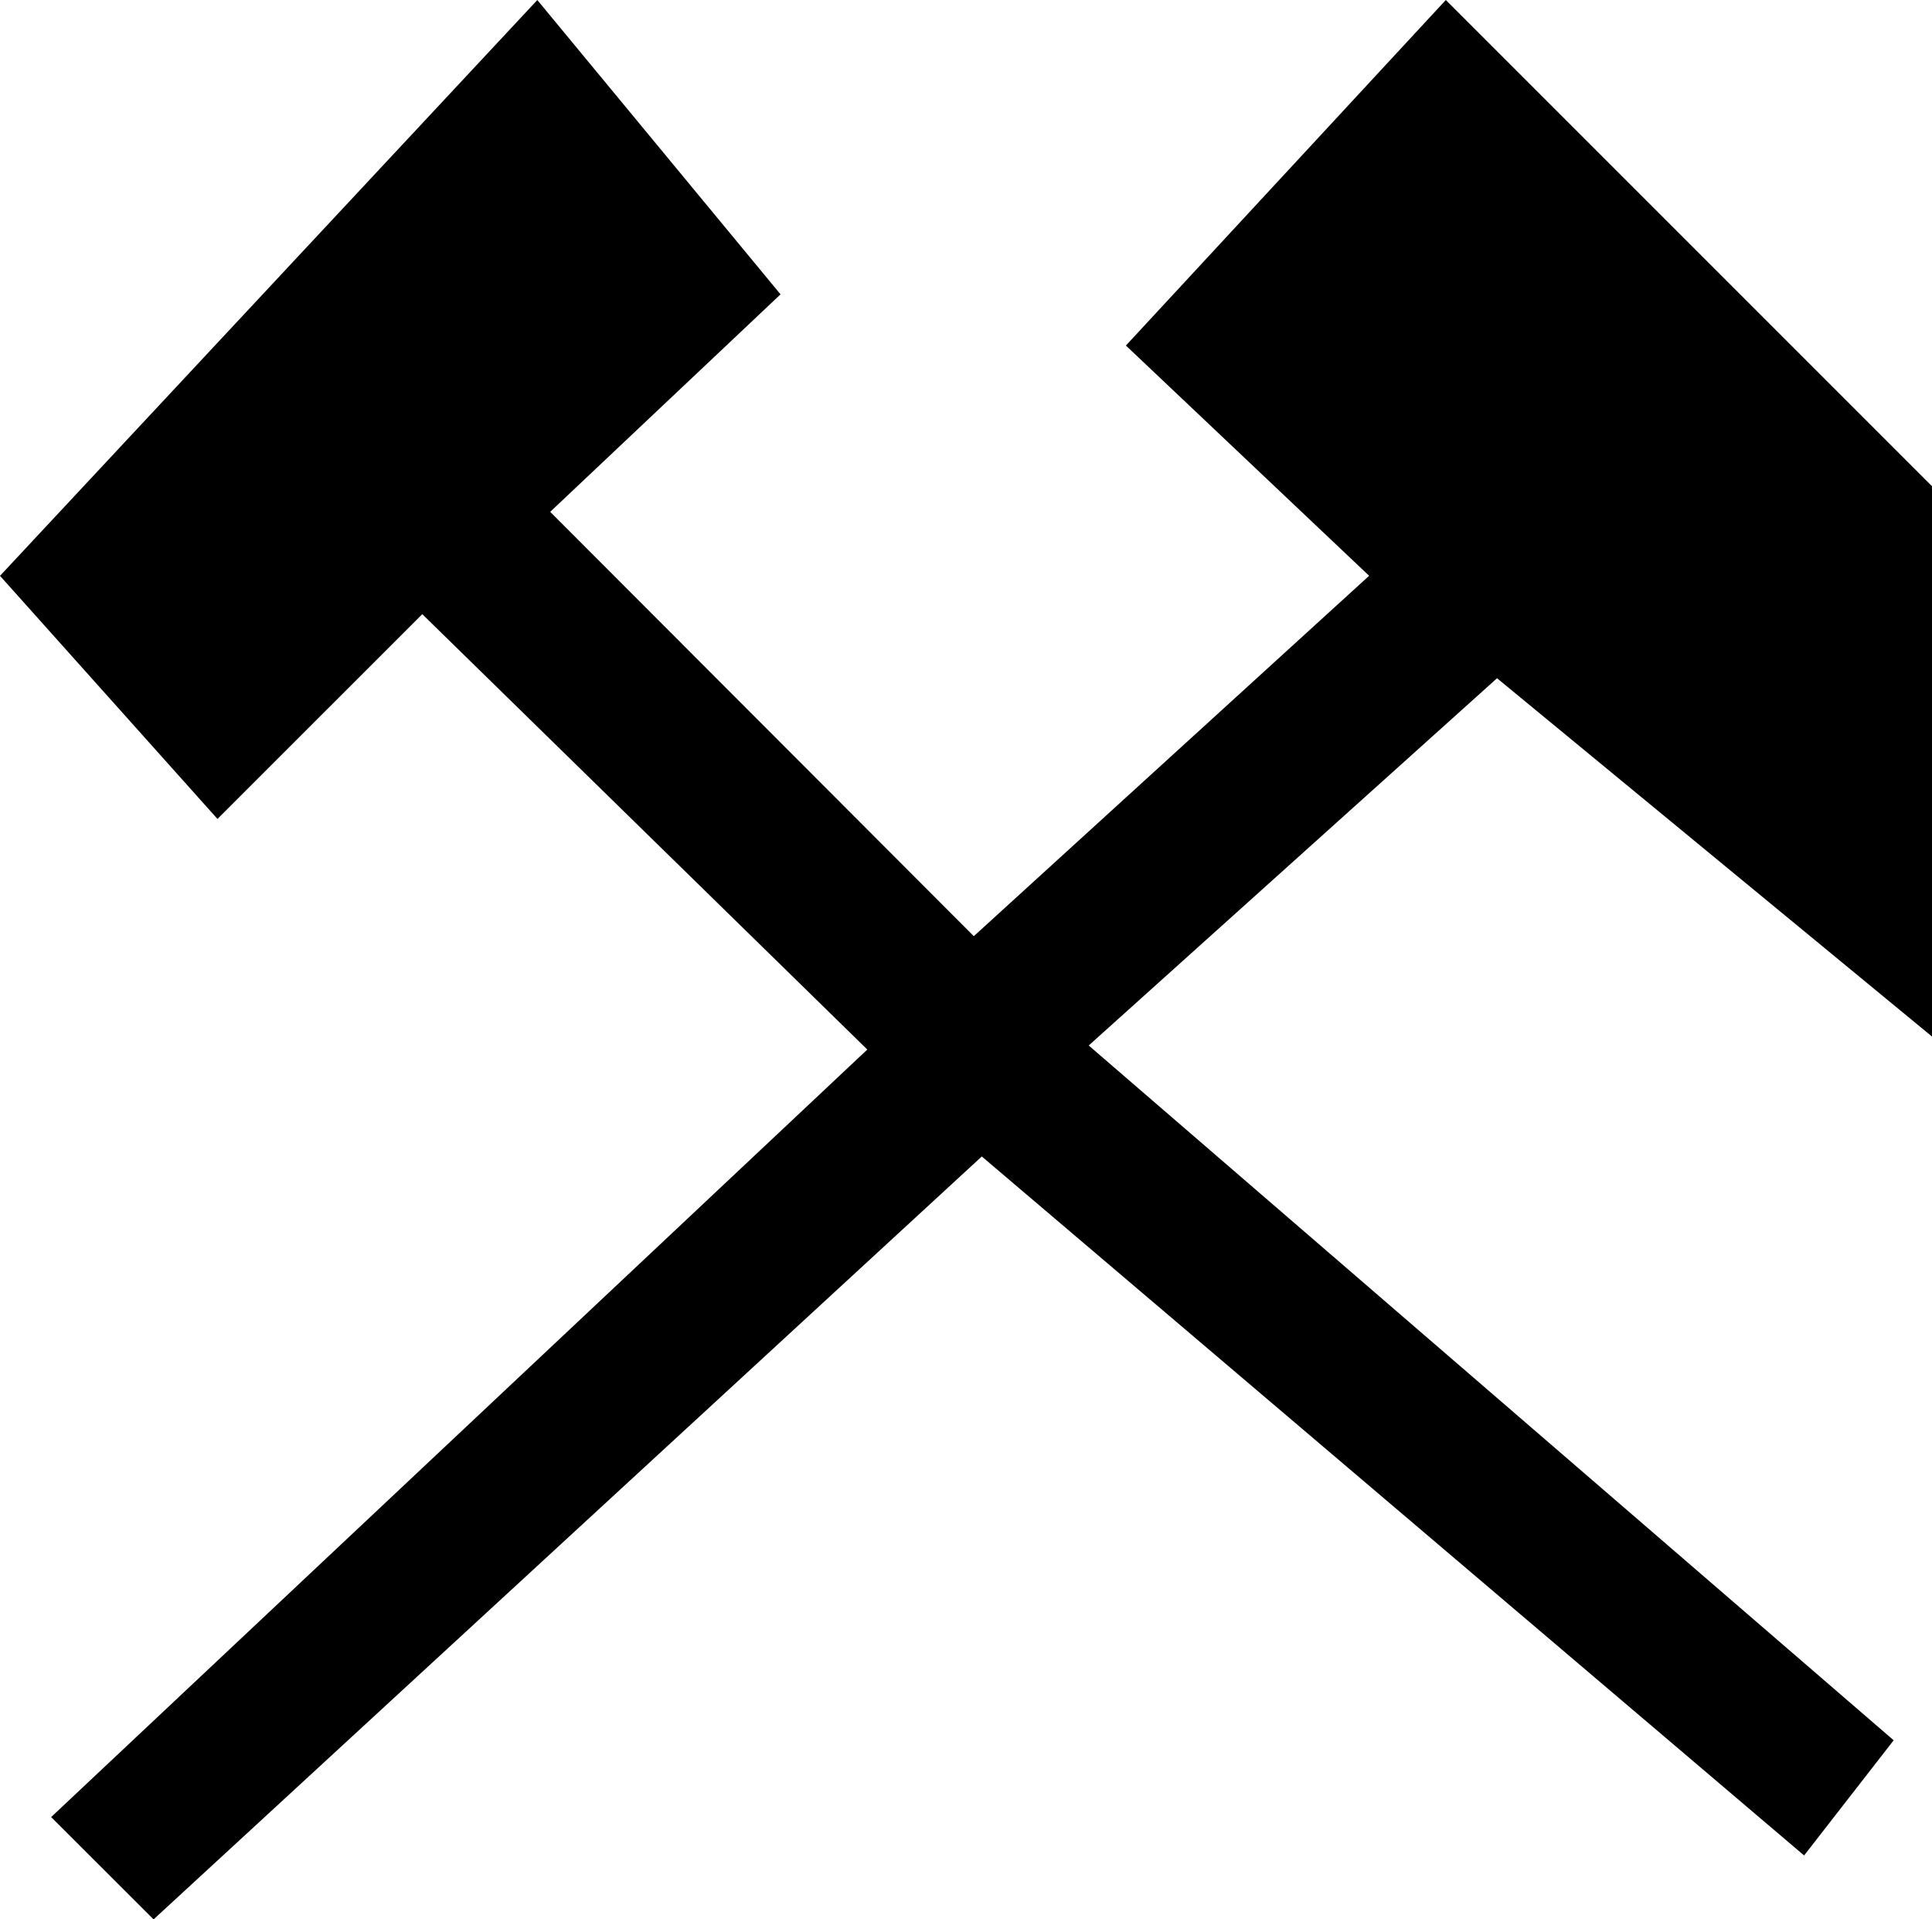 <?xml version="1.0" encoding="UTF-8" standalone="no"?>
<!-- Created with Inkscape (http://www.inkscape.org/) -->

<svg
   xmlns:dc="http://purl.org/dc/elements/1.1/"
   xmlns:cc="http://creativecommons.org/ns#"
   xmlns:rdf="http://www.w3.org/1999/02/22-rdf-syntax-ns#"
   xmlns:svg="http://www.w3.org/2000/svg"
   xmlns="http://www.w3.org/2000/svg"
   xmlns:sodipodi="http://sodipodi.sourceforge.net/DTD/sodipodi-0.dtd"
   xmlns:inkscape="http://www.inkscape.org/namespaces/inkscape"
   width="431.411"
   height="428.562"
   id="svg2"
   version="1.1"
   inkscape:version="0.48.2 r9819"
   sodipodi:docname="New document 1">
  <defs
     id="defs4" />
  <sodipodi:namedview
     id="base"
     pagecolor="#ffffff"
     bordercolor="#666666"
     borderopacity="1.0"
     inkscape:pageopacity="0.0"
     inkscape:pageshadow="2"
     inkscape:zoom="0.35"
     inkscape:cx="-250.71875"
     inkscape:cy="-22.866639"
     inkscape:document-units="px"
     inkscape:current-layer="layer1"
     showgrid="false"
     fit-margin-top="0"
     fit-margin-left="0"
     fit-margin-right="0"
     fit-margin-bottom="0"
     inkscape:window-width="843"
     inkscape:window-height="647"
     inkscape:window-x="481"
     inkscape:window-y="112"
     inkscape:window-maximized="0" />
  <g
     inkscape:label="Layer 1"
     inkscape:groupmode="layer"
     id="layer1"
     transform="translate(-122.862,-80.933)">
    <path
       style="fill:#000000;fill-opacity:1;stroke:none"
       d="m 242.844,80.938 -119.982,128.567 48.562,54.281 45.732,-45.723 99.375,97.214 -182.25,171.375 22.875,22.844 184.938,-170.344 183.621,156.071 20,-25.719 -179.746,-155.134 91.179,-82 97.125,80 0,-122.875 -108.562,-108.563 -71.438,77.156 54.312,51.406 -88.272,80.469 -94.594,-94.746 51.438,-48.562 z"
       id="path2985"
       inkscape:connector-curvature="0"
       sodipodi:nodetypes="ccccccccccccccccccccc" />
  </g>
</svg>
